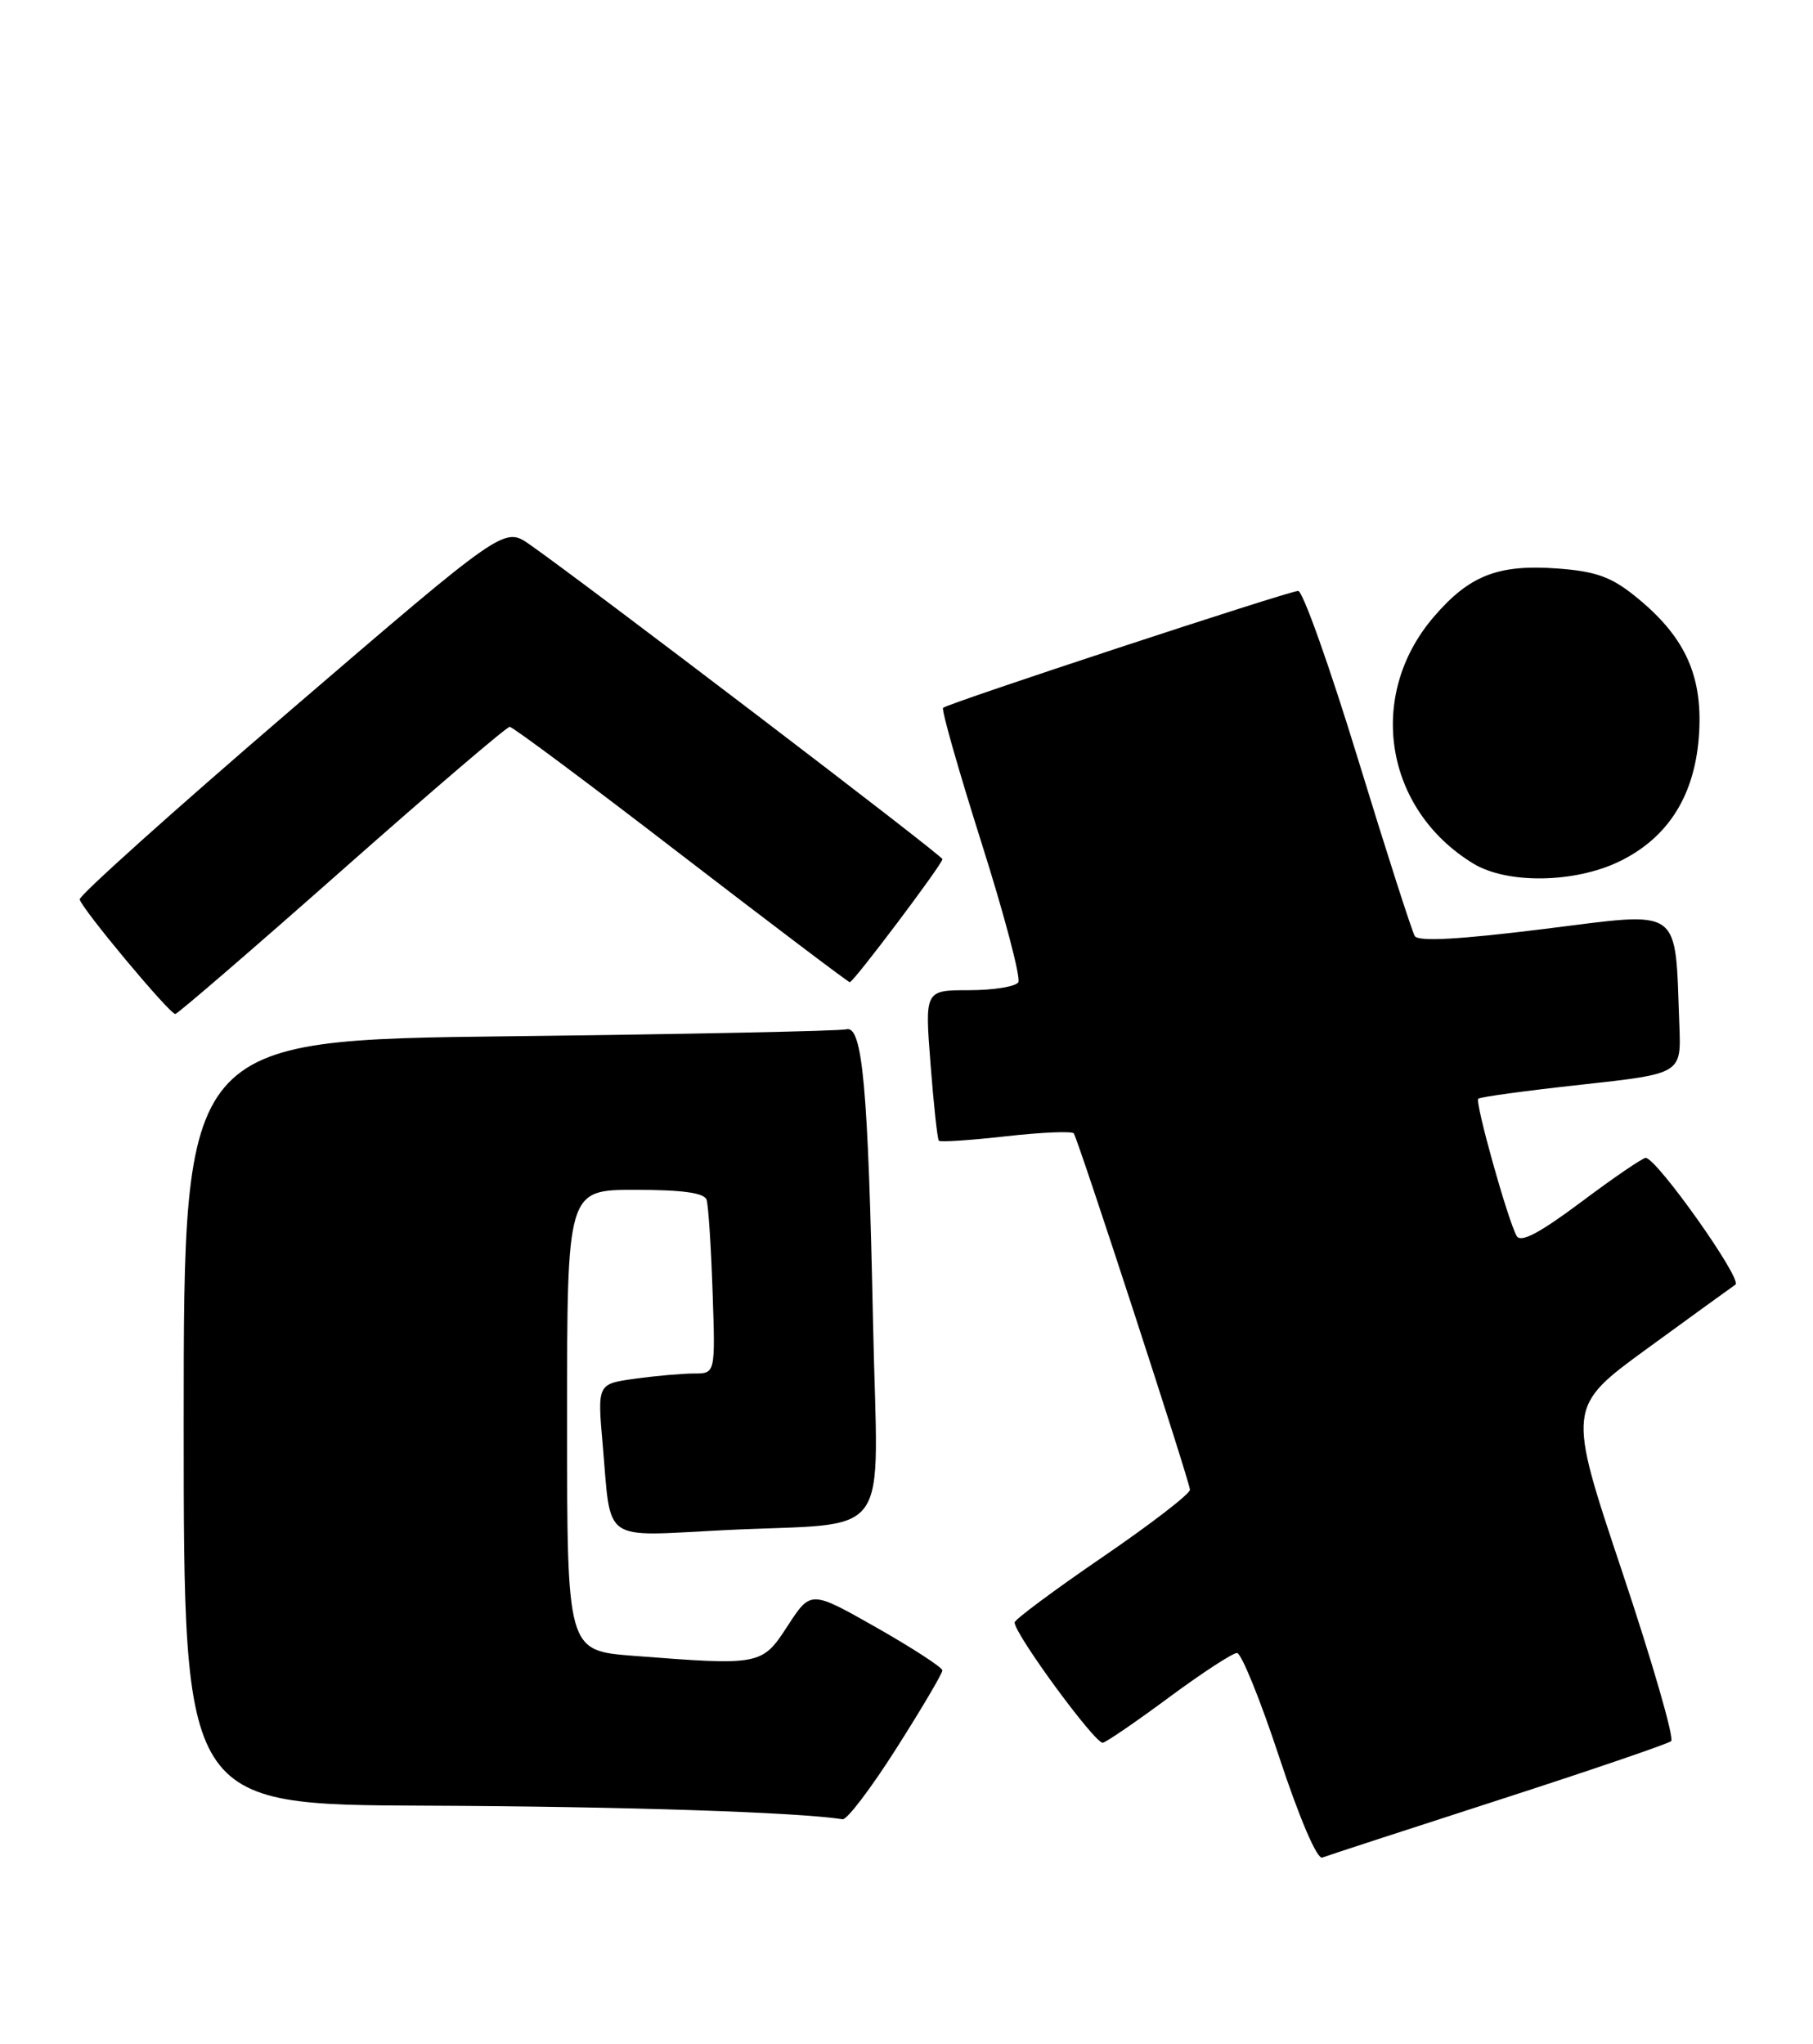 <?xml version="1.0" encoding="UTF-8" standalone="no"?>
<!DOCTYPE svg PUBLIC "-//W3C//DTD SVG 1.1//EN" "http://www.w3.org/Graphics/SVG/1.1/DTD/svg11.dtd" >
<svg xmlns="http://www.w3.org/2000/svg" xmlns:xlink="http://www.w3.org/1999/xlink" version="1.1" viewBox="0 0 227 256">
 <g >
 <path fill="currentColor"
d=" M 187.58 225.43 C 199.09 221.71 208.83 218.38 209.24 218.04 C 209.65 217.69 206.89 208.14 203.10 196.80 C 196.21 176.19 196.21 176.19 206.28 168.85 C 211.82 164.81 216.78 161.22 217.29 160.87 C 218.22 160.25 207.42 145.00 206.05 145.00 C 205.67 145.00 202.03 147.48 197.98 150.52 C 192.72 154.45 190.40 155.67 189.89 154.77 C 188.76 152.72 184.65 138.02 185.09 137.59 C 185.32 137.37 191.12 136.58 198.00 135.83 C 210.50 134.46 210.50 134.46 210.27 128.48 C 209.69 113.31 210.86 114.15 193.36 116.33 C 182.72 117.65 177.58 117.94 177.14 117.22 C 176.79 116.65 173.59 106.69 170.04 95.09 C 166.49 83.49 163.12 74.00 162.54 74.00 C 161.41 74.00 118.77 88.04 118.08 88.64 C 117.85 88.85 120.01 96.44 122.88 105.51 C 125.76 114.59 127.83 122.46 127.50 123.01 C 127.16 123.55 124.39 124.00 121.33 124.00 C 115.79 124.00 115.79 124.00 116.51 133.25 C 116.90 138.34 117.37 142.66 117.55 142.85 C 117.73 143.05 121.53 142.79 125.99 142.29 C 130.46 141.79 134.27 141.63 134.45 141.94 C 135.12 143.08 149.00 185.65 148.99 186.56 C 148.99 187.08 144.06 190.88 138.03 195.00 C 132.01 199.12 127.06 202.80 127.04 203.17 C 126.96 204.54 137.19 218.49 138.09 218.24 C 138.61 218.10 142.38 215.52 146.46 212.49 C 150.55 209.47 154.34 207.00 154.88 207.00 C 155.42 207.00 157.80 212.86 160.16 220.02 C 162.71 227.74 164.91 232.87 165.56 232.62 C 166.17 232.38 176.08 229.15 187.58 225.43 Z  M 112.25 218.92 C 115.41 213.94 118.00 209.56 117.99 209.18 C 117.99 208.81 114.28 206.40 109.75 203.82 C 101.52 199.15 101.52 199.15 98.64 203.57 C 95.40 208.57 95.26 208.59 79.25 207.35 C 71.00 206.70 71.00 206.70 71.00 177.85 C 71.00 149.00 71.00 149.00 79.53 149.00 C 85.47 149.00 88.19 149.38 88.47 150.25 C 88.69 150.94 89.03 156.11 89.22 161.75 C 89.57 172.00 89.57 172.00 86.92 172.00 C 85.47 172.00 82.14 172.29 79.54 172.65 C 74.79 173.30 74.79 173.30 75.46 180.90 C 76.55 193.38 75.16 192.40 90.62 191.62 C 112.20 190.54 109.89 193.75 109.31 165.64 C 108.70 136.11 107.99 128.34 105.96 128.90 C 105.16 129.11 86.16 129.51 63.75 129.77 C 23.00 130.25 23.00 130.25 23.00 178.13 C 23.00 226.00 23.00 226.00 53.25 226.12 C 78.00 226.22 99.77 226.93 105.50 227.82 C 106.05 227.91 109.09 223.90 112.25 218.92 Z  M 42.82 108.98 C 54.00 99.09 63.45 91.01 63.82 91.02 C 64.20 91.02 73.85 98.22 85.27 107.02 C 96.70 115.81 106.21 123.00 106.40 123.00 C 106.87 123.00 118.00 108.21 118.00 107.59 C 118.00 107.14 73.36 73.11 66.31 68.18 C 63.13 65.96 63.13 65.96 36.47 88.86 C 21.80 101.46 9.88 112.16 9.98 112.63 C 10.22 113.79 21.25 127.01 21.95 126.98 C 22.25 126.96 31.65 118.86 42.82 108.98 Z  M 202.75 107.88 C 208.98 104.86 212.33 99.42 212.75 91.63 C 213.14 84.41 210.86 79.59 204.73 74.66 C 201.72 72.23 199.77 71.54 194.98 71.19 C 187.55 70.65 183.96 72.06 179.50 77.27 C 171.06 87.13 173.35 101.36 184.46 108.14 C 188.70 110.72 197.12 110.60 202.75 107.88 Z "/>
</g>
</svg>